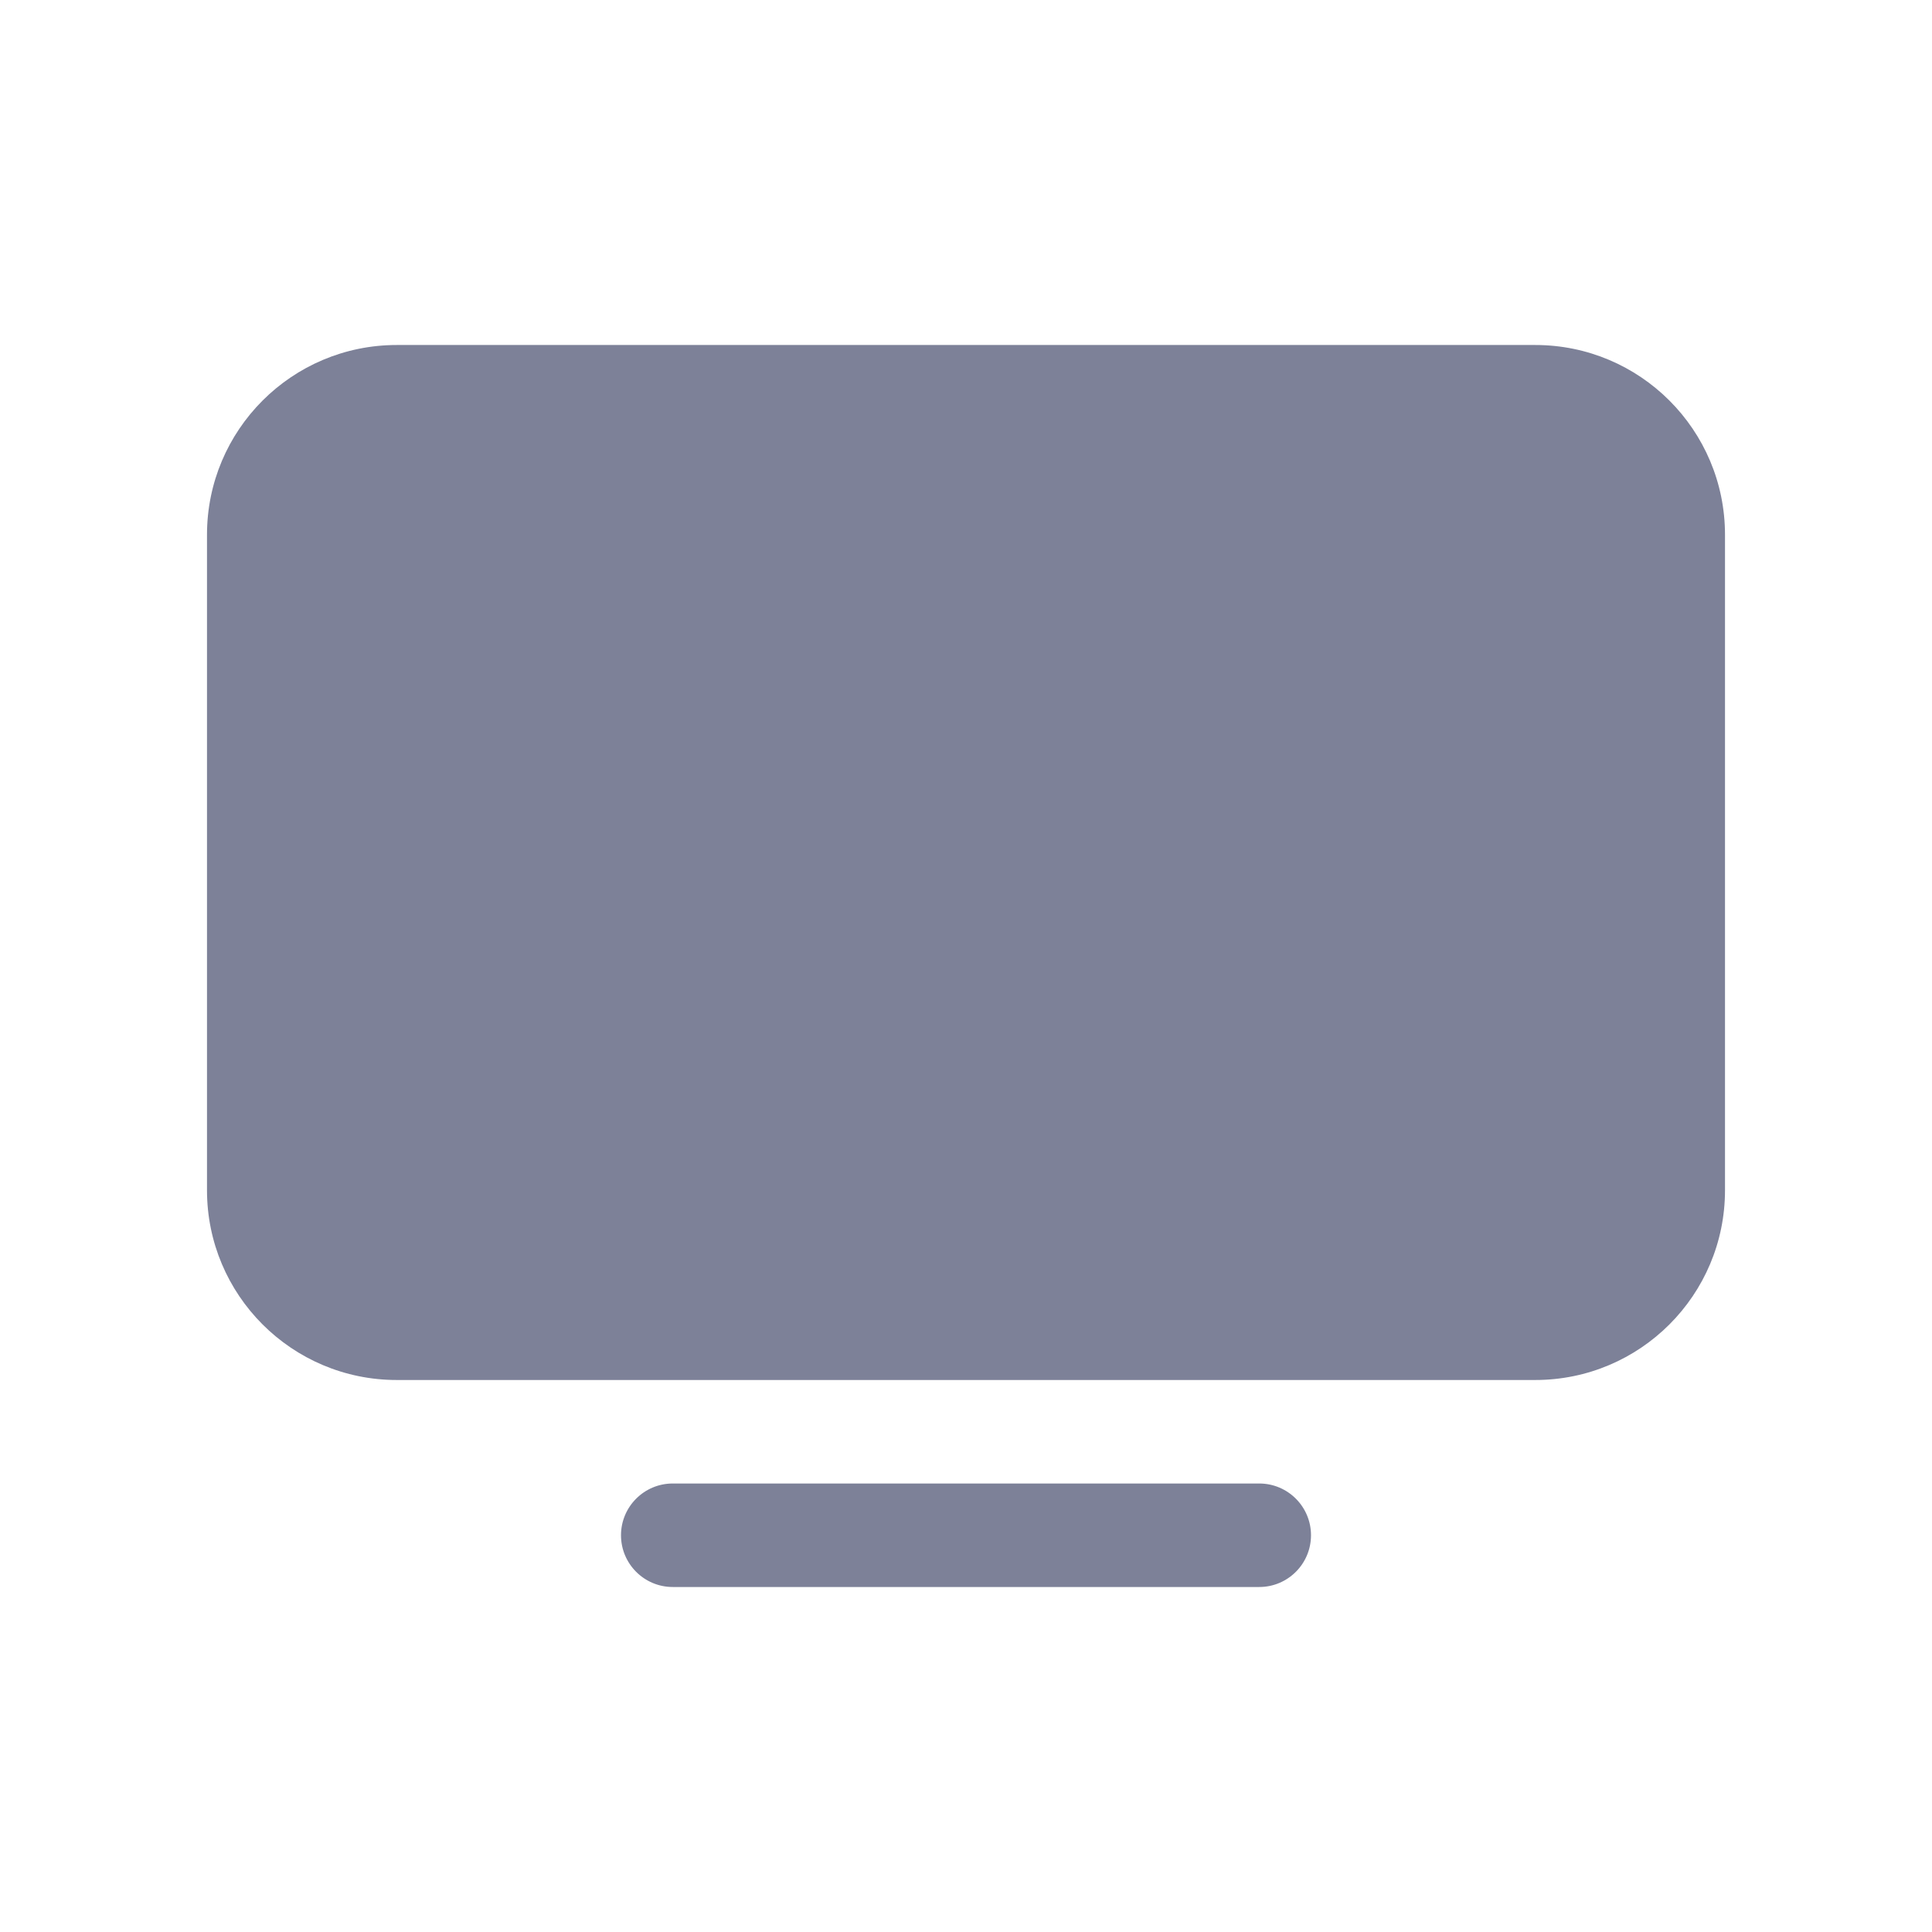 <svg width="28" height="28" viewBox="0 0 28 28" fill="none" xmlns="http://www.w3.org/2000/svg">
<path d="M3 17.25C3 18.769 4.231 20 5.75 20L22.25 20C23.769 20 25 18.769 25 17.25V7.75C25 6.231 23.769 5 22.25 5H5.75C4.231 5 3 6.231 3 7.75V17.25Z" fill="#7D8198"/>
<path d="M9 22.25C9 21.836 9.336 21.5 9.75 21.5H18.25C18.664 21.5 19 21.836 19 22.25C19 22.664 18.664 23 18.25 23H9.75C9.336 23 9 22.664 9 22.25Z" fill="#7D8198"/>
</svg>
